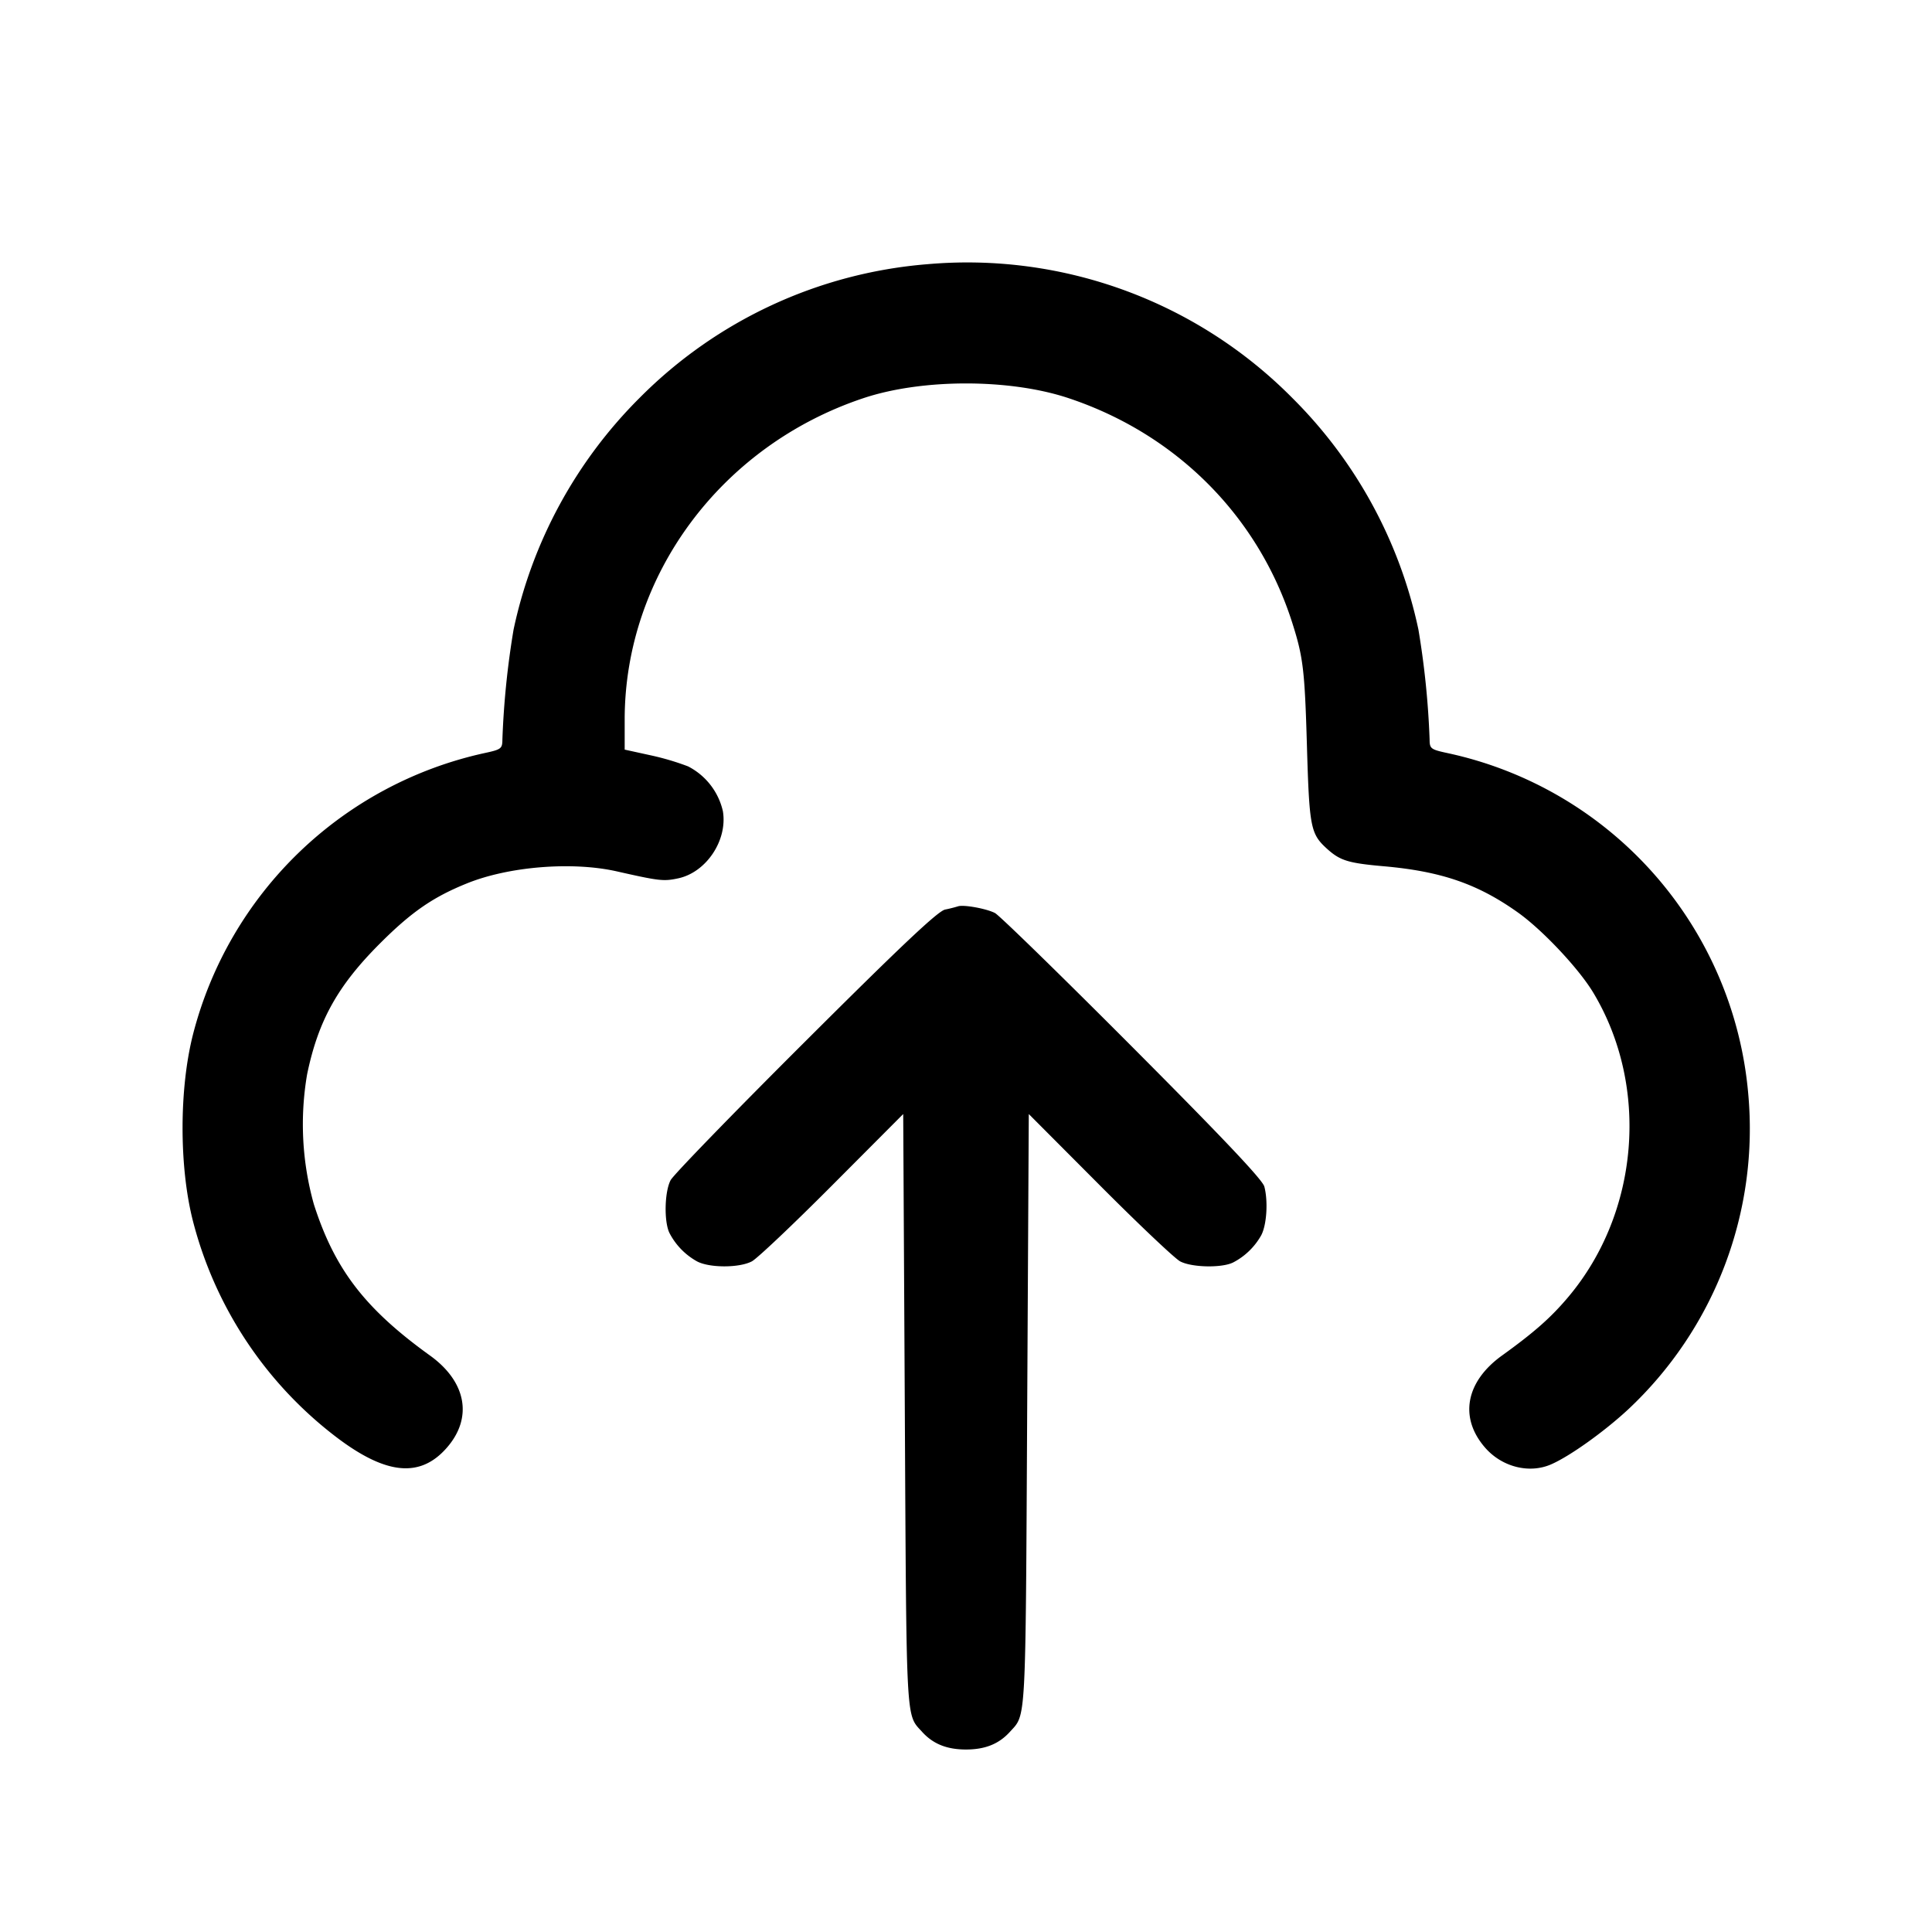 <svg width="24" height="24" fill="none" xmlns="http://www.w3.org/2000/svg"><path d="M11.52 3.282a5.68 5.68 0 0 0-3.576 1.662A5.747 5.747 0 0 0 6.38 7.82a10.533 10.533 0 0 0-.139 1.364c-.001.117-.012.126-.231.173a4.8 4.8 0 0 0-3.611 3.487c-.174.678-.175 1.649-.002 2.325a4.913 4.913 0 0 0 1.803 2.7c.605.453 1.023.489 1.349.117.327-.372.246-.82-.206-1.146-.81-.583-1.185-1.072-1.444-1.88a3.682 3.682 0 0 1-.084-1.614c.138-.666.379-1.1.905-1.626.391-.391.659-.576 1.08-.746.521-.211 1.307-.274 1.86-.15.531.12.583.126.765.087.35-.075.615-.474.555-.834a.833.833 0 0 0-.433-.557 3.28 3.28 0 0 0-.477-.14l-.31-.068V8.94c0-1.79 1.197-3.403 2.963-3.993.732-.245 1.822-.245 2.554 0 1.341.448 2.357 1.47 2.777 2.793.135.424.154.589.181 1.52.03 1.023.045 1.098.251 1.285.162.146.262.177.704.216.714.063 1.17.22 1.67.577.306.219.756.698.934.996.698 1.165.57 2.728-.31 3.775-.217.258-.423.44-.827.731-.452.326-.533.774-.206 1.146.209.238.547.323.817.205.231-.1.661-.407.959-.684a4.776 4.776 0 0 0 1.49-3.922 4.752 4.752 0 0 0-3.727-4.228c-.219-.047-.23-.056-.231-.173a10.533 10.533 0 0 0-.139-1.364 5.731 5.731 0 0 0-1.565-2.875 5.681 5.681 0 0 0-4.535-1.663m.38 7.977a1.795 1.795 0 0 1-.16.04c-.089.019-.542.446-1.733 1.634-.887.884-1.641 1.661-1.676 1.727-.077.145-.084.522-.013.66a.849.849 0 0 0 .342.35c.156.082.526.081.68-.001.066-.035.516-.461 1-.947l.88-.883.02 3.691c.021 3.938.012 3.759.215 3.984.136.15.308.219.545.219.237 0 .409-.069.545-.219.203-.225.194-.046.215-3.984l.02-3.691.88.883c.484.486.934.912 1 .947.145.077.521.084.66.013a.847.847 0 0 0 .348-.338c.068-.13.086-.422.038-.604-.022-.084-.512-.602-1.639-1.733-.884-.887-1.652-1.636-1.707-1.665-.106-.055-.392-.107-.46-.083" fill-rule="evenodd" fill="#000"/></svg>